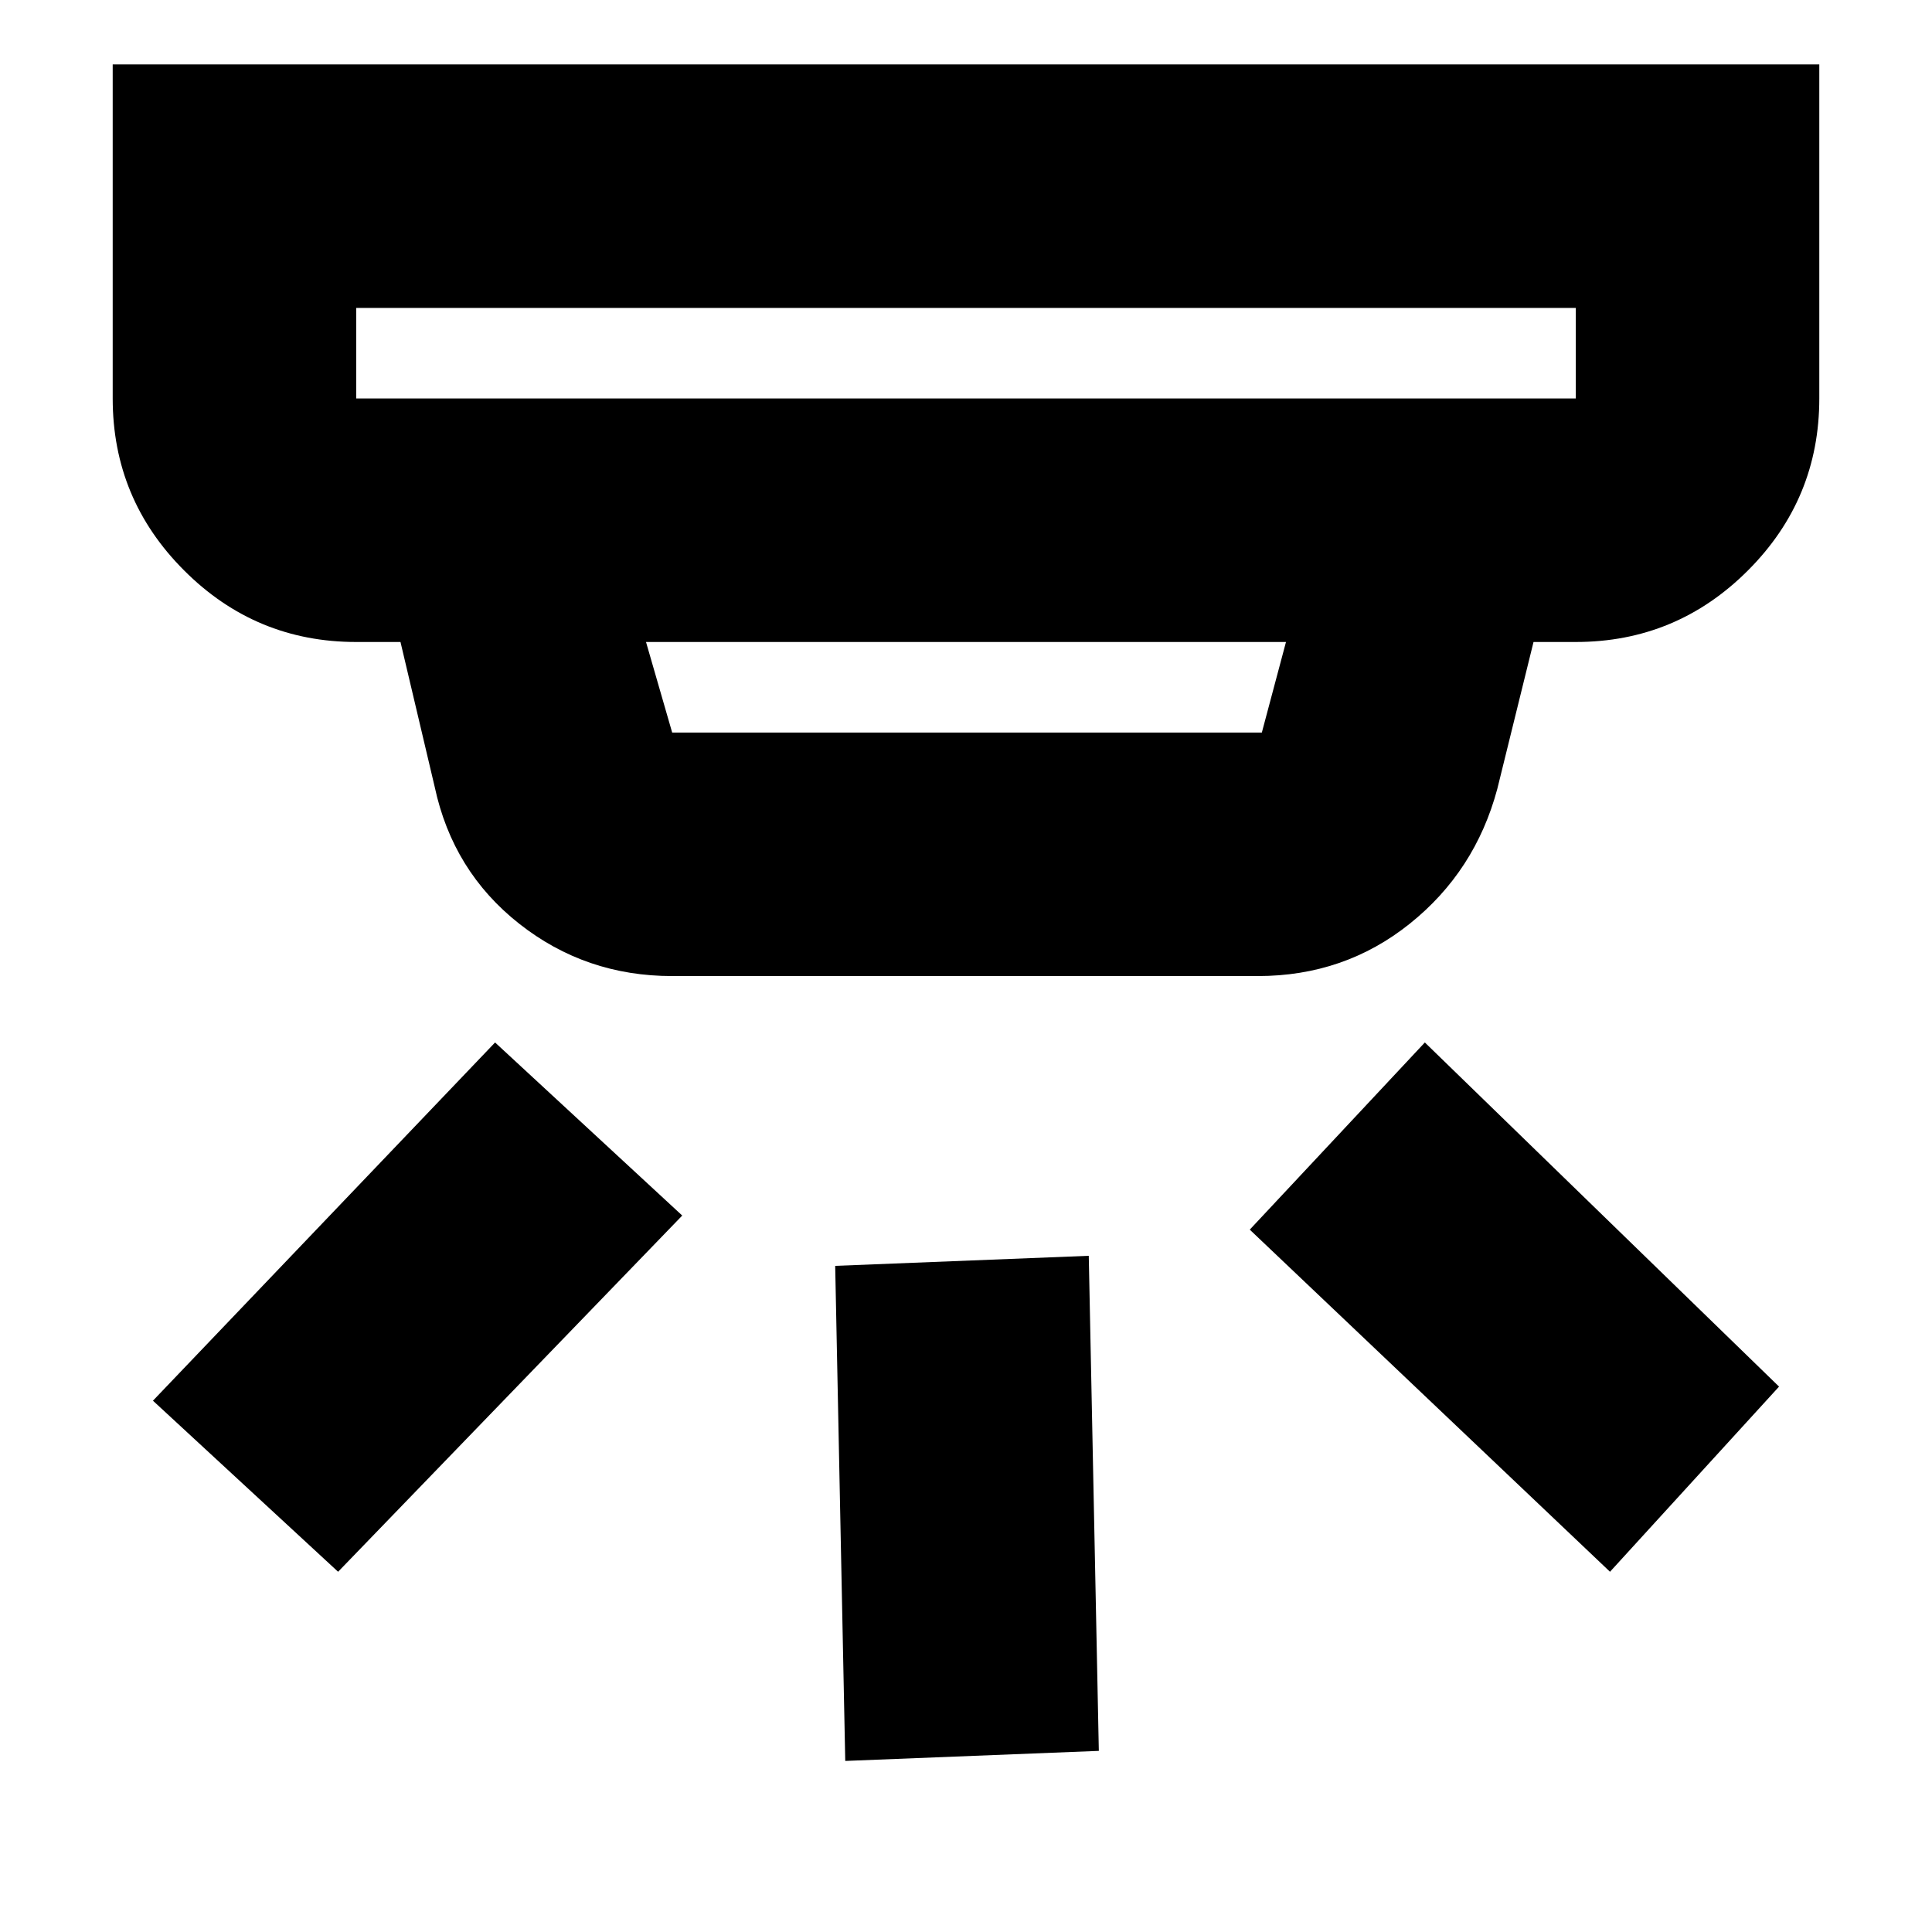 <svg xmlns="http://www.w3.org/2000/svg" height="24" width="24"><path d="m13.65 21.75-3.15.125-.125-6.15 3.15-.125Zm8.45-4.525-2.1 2.3-4.475-4.25L17.7 12.95ZM8.475 15.1 4.2 19.525 1.9 17.4l4.25-4.45ZM4.425 4.95h15.15V3.825H4.425V4.95ZM8.35 9.1h7.325l.3-1.125h-7.95L8.35 9.1Zm0 3.025q-1.075 0-1.9-.65t-1.05-1.7l-.425-1.8h-.55q-1.25 0-2.137-.888Q1.4 6.2 1.4 4.95V.8h21.2v4.15q0 1.25-.887 2.137-.888.888-2.138.888h-.525L18.6 9.8q-.275 1.025-1.088 1.675-.812.65-1.887.65ZM4.425 4.95V3.825 4.95Z"/></svg>